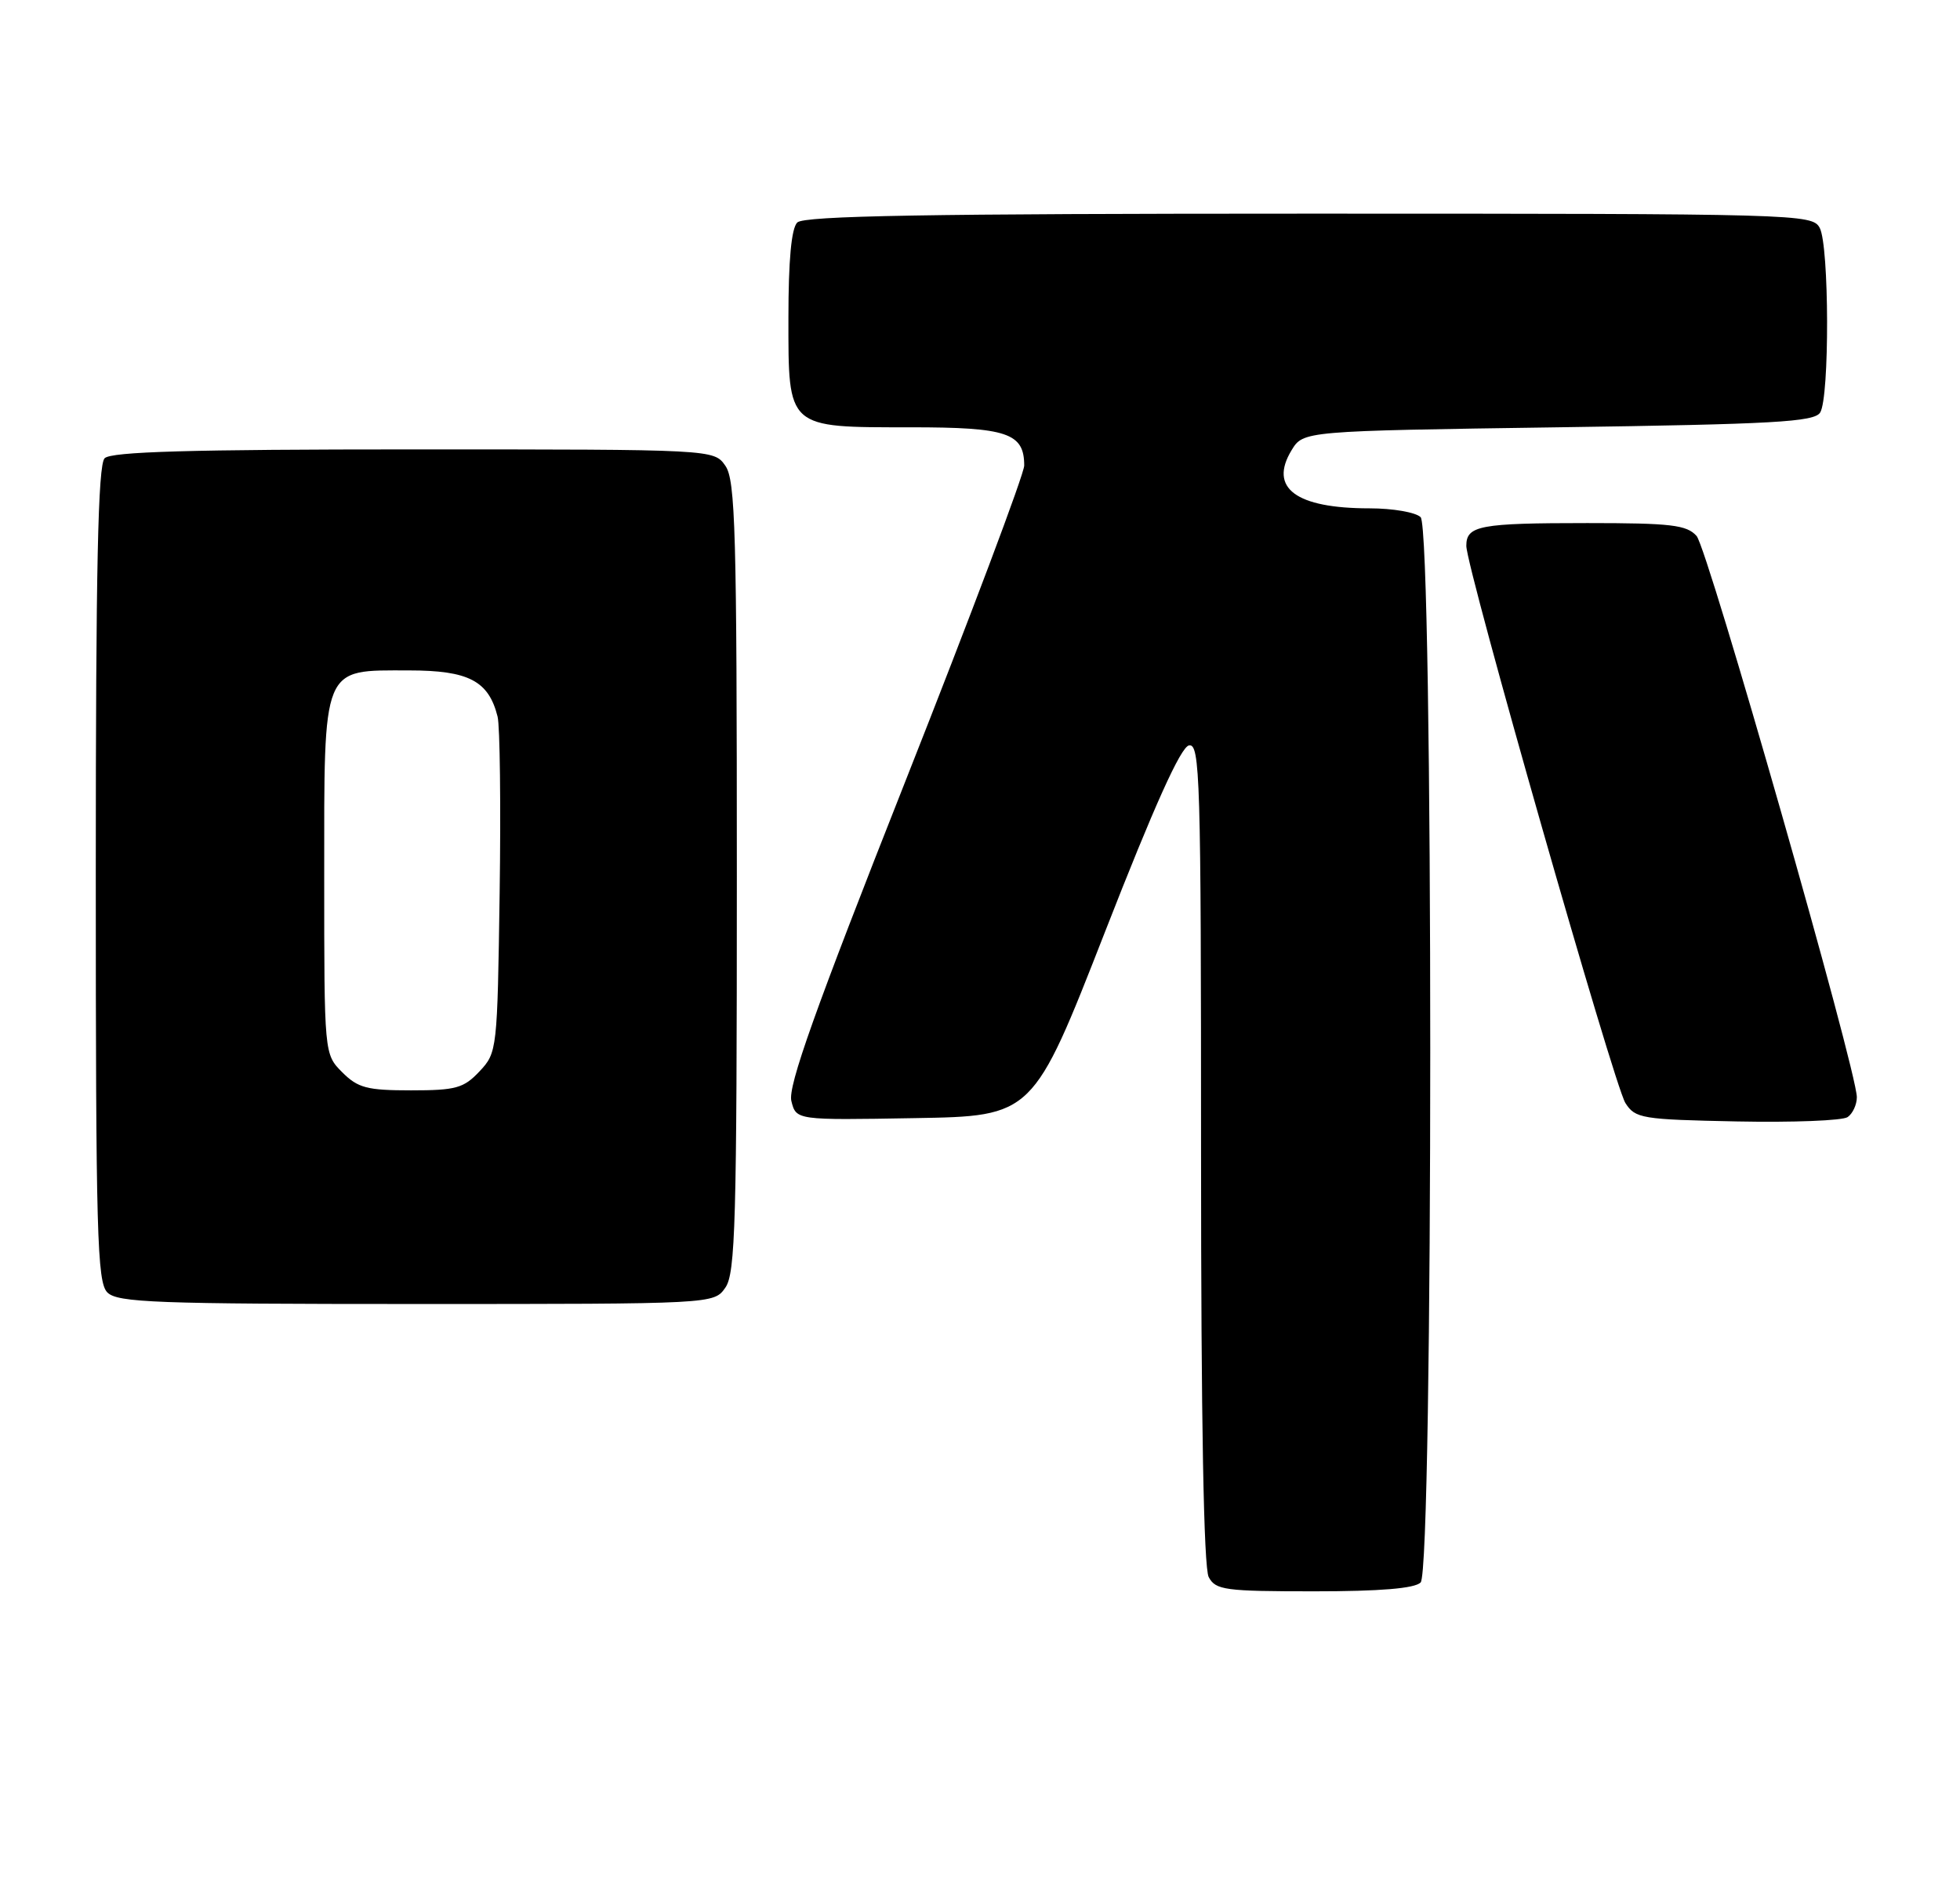<?xml version="1.0" encoding="UTF-8" standalone="no"?>
<!DOCTYPE svg PUBLIC "-//W3C//DTD SVG 1.1//EN" "http://www.w3.org/Graphics/SVG/1.1/DTD/svg11.dtd" >
<svg xmlns="http://www.w3.org/2000/svg" xmlns:xlink="http://www.w3.org/1999/xlink" version="1.1" viewBox="0 0 266 256">
 <g >
 <path fill="currentColor"
d=" M 192.80 214.80 C 194.54 213.06 194.54 71.94 192.80 70.20 C 192.14 69.54 189.02 69.00 185.87 69.00 C 175.87 69.00 172.17 66.25 175.28 61.12 C 176.87 58.50 176.87 58.50 211.47 58.00 C 240.77 57.58 246.22 57.27 247.02 56.00 C 248.31 53.97 248.26 33.35 246.96 30.93 C 245.96 29.05 244.13 29.00 177.66 29.00 C 125.90 29.00 109.11 29.29 108.20 30.20 C 107.40 31.00 107.00 35.34 107.00 43.14 C 107.00 58.25 106.72 58.00 123.65 58.00 C 136.69 58.00 139.00 58.78 139.00 63.19 C 139.00 64.32 131.74 83.61 122.87 106.05 C 110.60 137.10 106.90 147.47 107.40 149.45 C 108.05 152.05 108.05 152.05 124.12 151.77 C 140.19 151.50 140.19 151.50 149.96 126.50 C 156.65 109.37 160.24 101.40 161.36 101.18 C 162.86 100.88 163.00 105.49 163.00 156.49 C 163.00 192.93 163.36 212.80 164.04 214.07 C 164.98 215.83 166.24 216.00 178.34 216.00 C 187.32 216.00 191.99 215.61 192.80 214.80 Z  M 98.44 174.78 C 99.81 172.83 100.00 165.85 100.00 119.00 C 100.00 72.15 99.81 65.17 98.44 63.22 C 96.89 61.00 96.89 61.00 56.14 61.00 C 25.79 61.00 15.09 61.31 14.20 62.20 C 13.30 63.10 13.00 77.01 13.00 118.63 C 13.00 167.50 13.18 174.04 14.57 175.43 C 15.95 176.81 21.15 177.00 56.51 177.00 C 96.89 177.00 96.89 177.00 98.44 174.78 Z  M 252.00 148.93 C 252.00 145.31 231.77 74.46 230.25 72.75 C 228.91 71.25 226.80 71.00 215.43 71.00 C 200.80 71.00 199.00 71.34 199.00 74.09 C 199.00 77.09 219.04 147.28 220.59 149.72 C 221.93 151.82 222.80 151.96 235.75 152.22 C 243.31 152.37 250.06 152.11 250.75 151.63 C 251.44 151.15 252.00 149.94 252.00 148.93 Z  M 46.45 145.55 C 44.00 143.09 44.00 143.09 44.00 119.05 C 44.00 90.03 43.60 91.00 55.50 91.00 C 63.60 91.00 66.31 92.41 67.53 97.27 C 67.85 98.54 67.98 109.32 67.81 121.22 C 67.50 142.53 67.47 142.88 65.08 145.42 C 62.93 147.71 61.87 148.00 55.78 148.00 C 49.82 148.00 48.58 147.68 46.45 145.55 Z "/>
</g>
</svg>